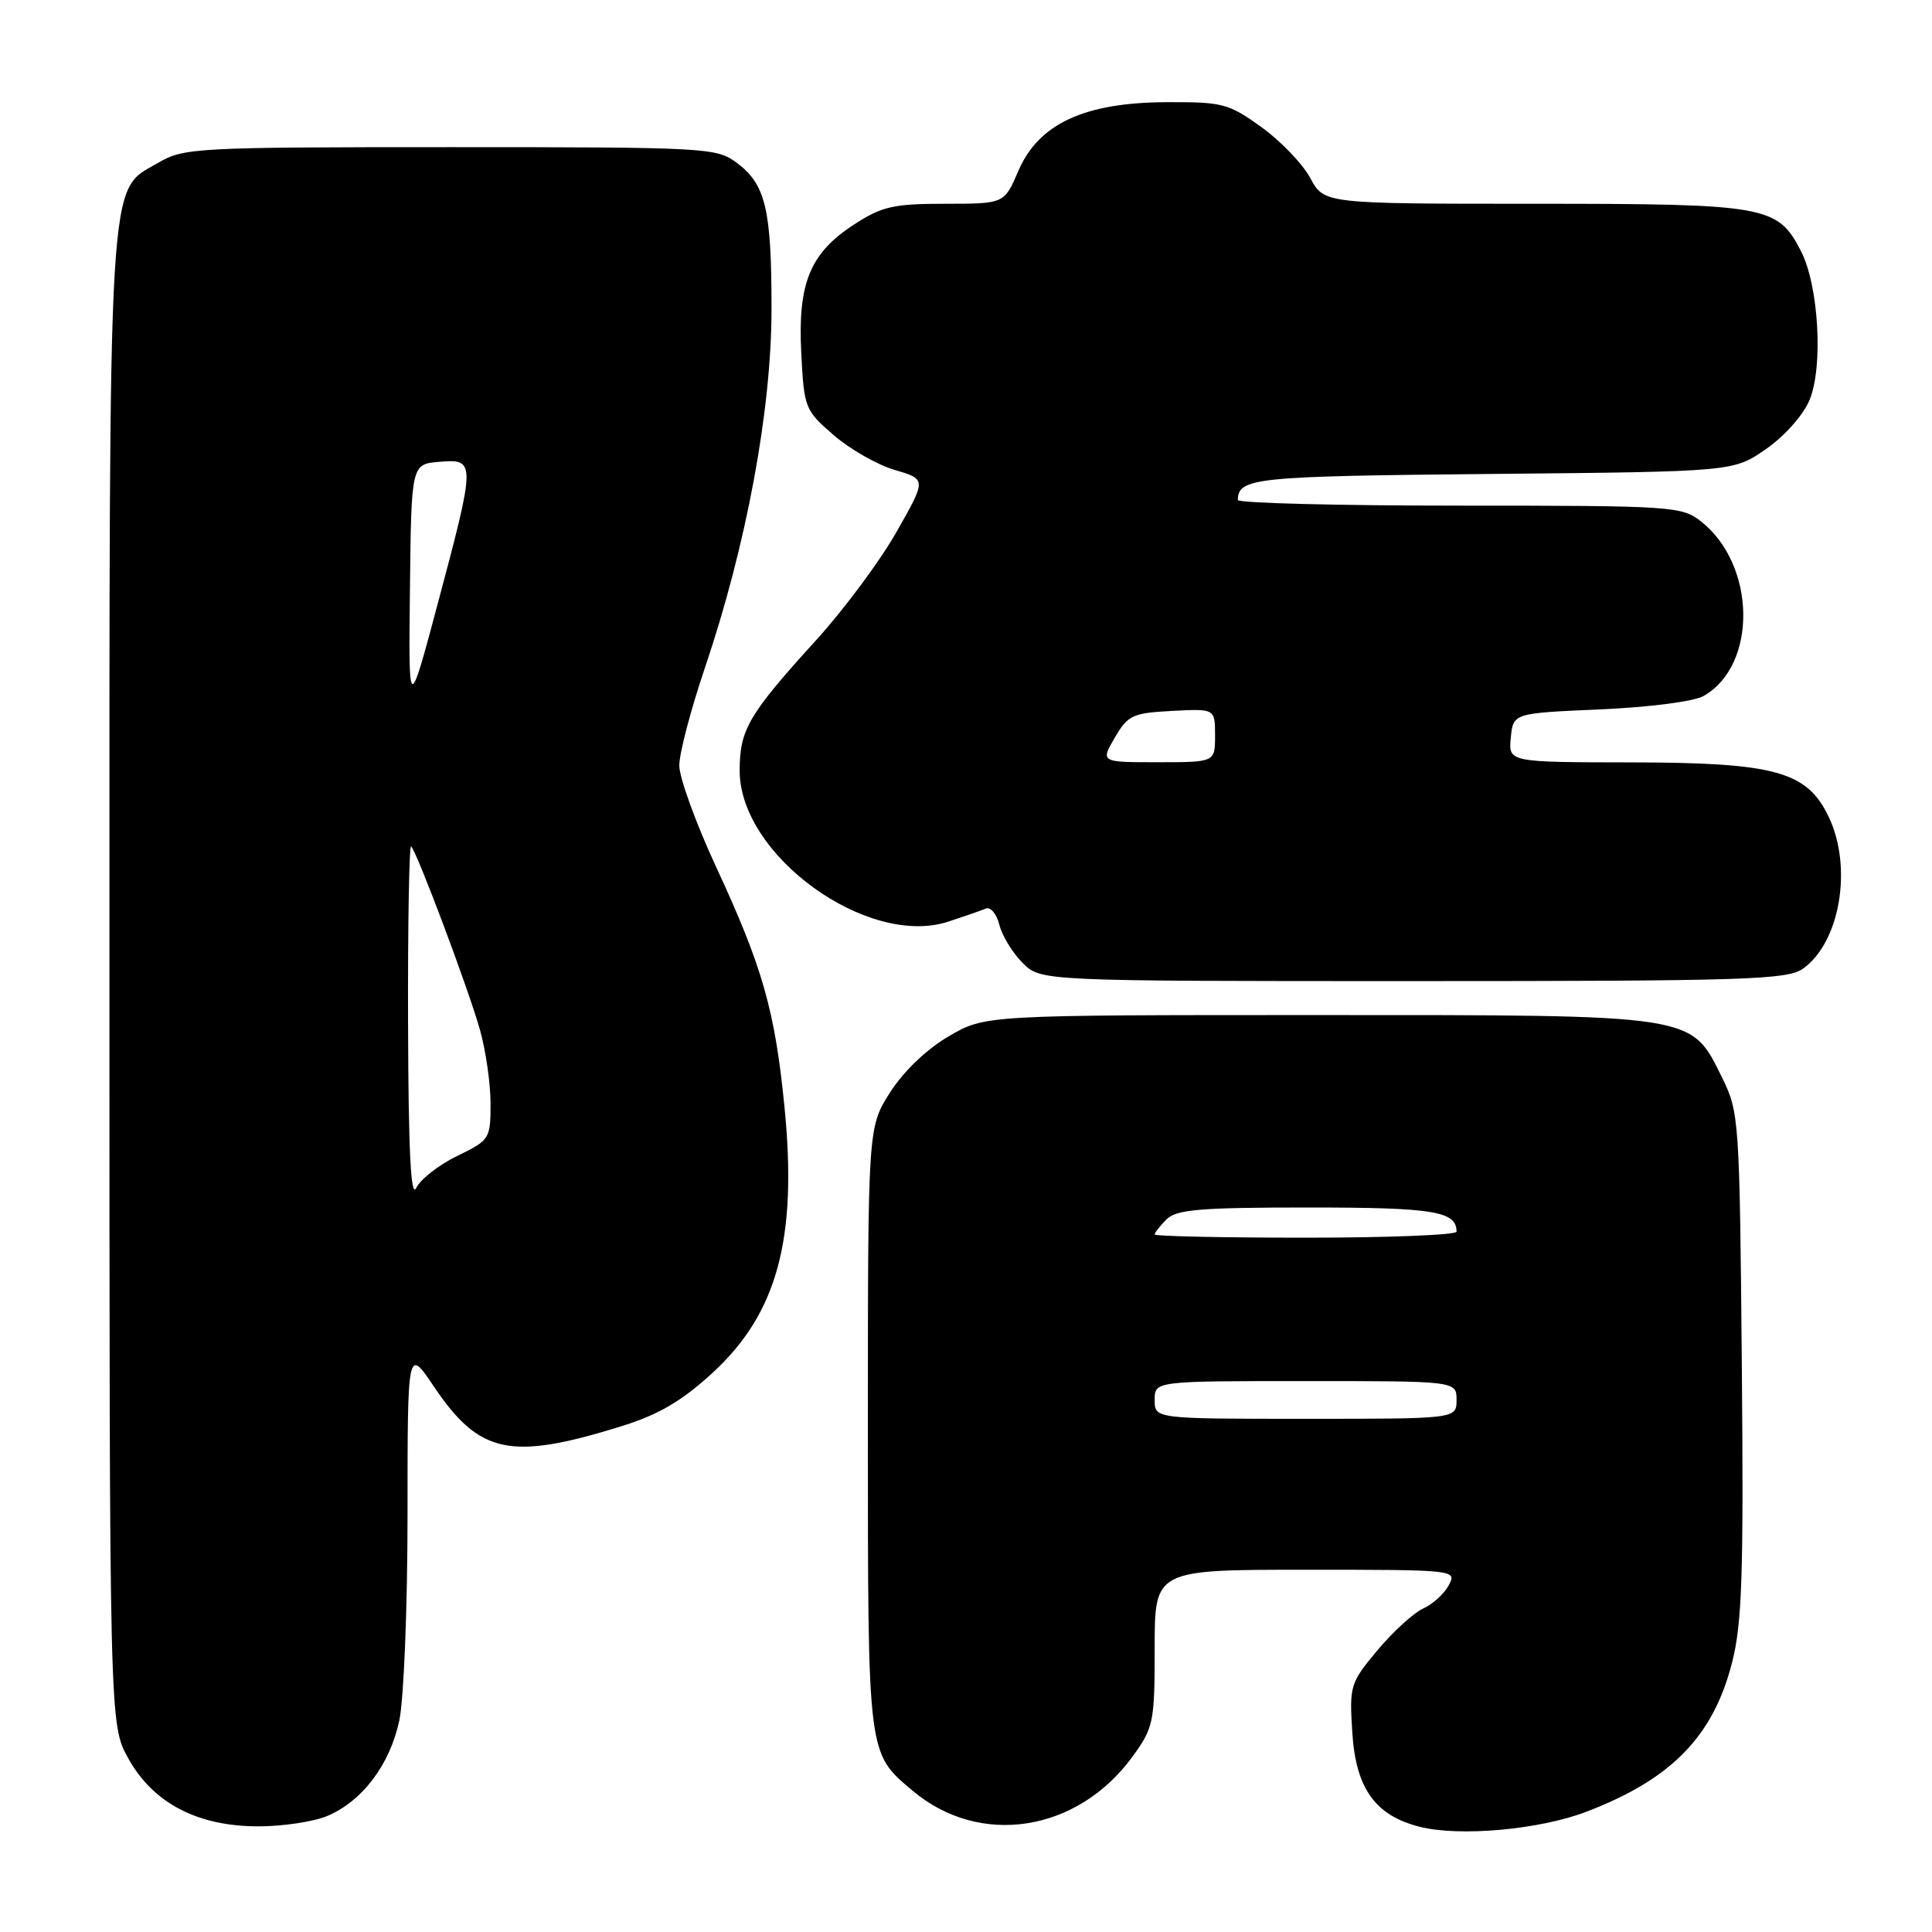 <?xml version="1.0" encoding="UTF-8" standalone="no"?>
<!DOCTYPE svg PUBLIC "-//W3C//DTD SVG 1.1//EN" "http://www.w3.org/Graphics/SVG/1.1/DTD/svg11.dtd" >
<svg xmlns="http://www.w3.org/2000/svg" xmlns:xlink="http://www.w3.org/1999/xlink" version="1.1" viewBox="0 0 256 256">
 <g >
 <path fill="currentColor"
d=" M 210.16 240.08 C 221.45 235.78 227.01 230.10 229.51 220.28 C 230.84 215.08 231.05 208.61 230.80 180.78 C 230.51 148.40 230.44 147.37 228.21 142.84 C 224.01 134.34 225.07 134.50 174.50 134.50 C 130.50 134.50 130.50 134.50 125.67 137.34 C 122.74 139.06 119.70 141.98 117.92 144.78 C 115.00 149.39 115.00 149.39 115.00 189.25 C 115.00 232.80 114.93 232.24 120.94 237.29 C 129.86 244.80 142.81 242.77 150.10 232.71 C 152.86 228.90 153.00 228.19 153.00 218.35 C 153.00 208.00 153.00 208.00 173.04 208.00 C 192.92 208.00 193.06 208.02 191.97 210.05 C 191.37 211.18 189.84 212.57 188.56 213.15 C 187.29 213.73 184.57 216.22 182.51 218.68 C 178.90 223.00 178.79 223.36 179.19 229.60 C 179.66 236.99 182.22 240.56 188.12 242.06 C 193.40 243.39 203.94 242.45 210.16 240.08 Z  M 43.33 240.64 C 47.99 238.69 51.65 233.86 52.91 227.98 C 53.51 225.18 54.00 212.94 54.00 200.71 C 54.00 178.53 54.00 178.53 57.51 183.75 C 63.52 192.66 67.62 193.54 82.19 189.03 C 87.23 187.47 90.24 185.72 94.34 181.98 C 103.01 174.05 105.69 164.16 103.94 146.58 C 102.67 133.86 101.04 128.13 94.91 114.92 C 92.21 109.10 90.00 103.02 90.01 101.42 C 90.01 99.81 91.54 94.00 93.40 88.50 C 98.89 72.29 102.22 54.39 102.23 41.00 C 102.24 27.73 101.46 24.43 97.62 21.57 C 94.94 19.57 93.68 19.50 59.68 19.50 C 26.01 19.50 24.35 19.59 21.00 21.55 C 14.20 25.53 14.50 20.57 14.50 130.00 C 14.50 228.50 14.50 228.50 17.00 233.00 C 20.30 238.93 26.17 242.00 34.24 242.00 C 37.45 242.00 41.53 241.39 43.33 240.64 Z  M 238.88 128.37 C 243.80 124.92 245.51 114.98 242.33 108.27 C 239.45 102.21 235.26 101.05 216.19 101.02 C 199.87 101.00 199.87 101.00 200.19 97.75 C 200.50 94.50 200.50 94.50 212.00 94.00 C 218.58 93.71 224.46 92.95 225.74 92.22 C 232.90 88.13 232.70 74.84 225.39 69.09 C 222.83 67.08 221.63 67.00 193.37 67.00 C 177.21 67.00 164.01 66.66 164.02 66.25 C 164.08 63.31 166.13 63.10 197.61 62.80 C 229.68 62.50 229.68 62.50 233.99 59.51 C 236.46 57.80 238.93 55.02 239.77 53.01 C 241.61 48.61 240.99 37.81 238.63 33.26 C 235.53 27.25 234.09 27.00 203.28 27.00 C 175.45 27.00 175.45 27.00 173.62 23.59 C 172.61 21.72 169.70 18.68 167.14 16.84 C 162.79 13.71 162.01 13.50 154.50 13.54 C 143.66 13.59 137.61 16.41 134.93 22.66 C 133.07 27.00 133.07 27.00 125.24 27.00 C 118.41 27.00 116.86 27.35 113.21 29.72 C 107.34 33.52 105.70 37.48 106.17 46.76 C 106.54 54.08 106.66 54.36 110.47 57.66 C 112.63 59.53 116.28 61.61 118.58 62.28 C 122.76 63.50 122.76 63.50 118.80 70.47 C 116.63 74.31 111.84 80.75 108.17 84.79 C 99.18 94.68 98.01 96.67 98.01 102.10 C 97.99 113.33 114.96 125.61 125.66 122.12 C 127.77 121.43 130.01 120.65 130.63 120.39 C 131.25 120.13 132.06 121.10 132.42 122.54 C 132.78 123.99 134.17 126.26 135.50 127.59 C 137.91 130.00 137.91 130.00 187.23 130.00 C 231.21 130.00 236.81 129.82 238.88 128.37 Z  M 153.00 185.50 C 153.00 183.00 153.00 183.00 173.00 183.00 C 193.00 183.00 193.00 183.00 193.00 185.50 C 193.00 188.00 193.00 188.00 173.00 188.00 C 153.00 188.00 153.00 188.00 153.00 185.50 Z  M 153.00 163.57 C 153.00 163.34 153.71 162.44 154.57 161.57 C 155.88 160.26 159.04 160.00 173.37 160.00 C 189.99 160.00 193.00 160.49 193.00 163.20 C 193.00 163.64 184.00 164.00 173.00 164.00 C 162.00 164.00 153.00 163.81 153.00 163.57 Z  M 54.07 135.58 C 54.03 122.43 54.22 111.88 54.48 112.15 C 55.28 112.95 62.11 131.15 63.60 136.47 C 64.37 139.20 65.00 143.59 65.00 146.23 C 65.00 150.91 64.89 151.08 60.58 153.17 C 58.15 154.35 55.71 156.26 55.15 157.41 C 54.43 158.89 54.12 152.50 54.07 135.58 Z  M 54.32 78.00 C 54.50 61.50 54.50 61.50 58.25 61.19 C 63.05 60.79 63.04 61.11 58.00 80.00 C 54.13 94.50 54.13 94.50 54.32 78.00 Z  M 147.71 97.75 C 149.45 94.76 150.06 94.48 155.30 94.20 C 161.00 93.90 161.00 93.90 161.00 97.45 C 161.00 101.00 161.00 101.00 153.41 101.00 C 145.82 101.00 145.82 101.00 147.71 97.75 Z "/>
</g>
</svg>
